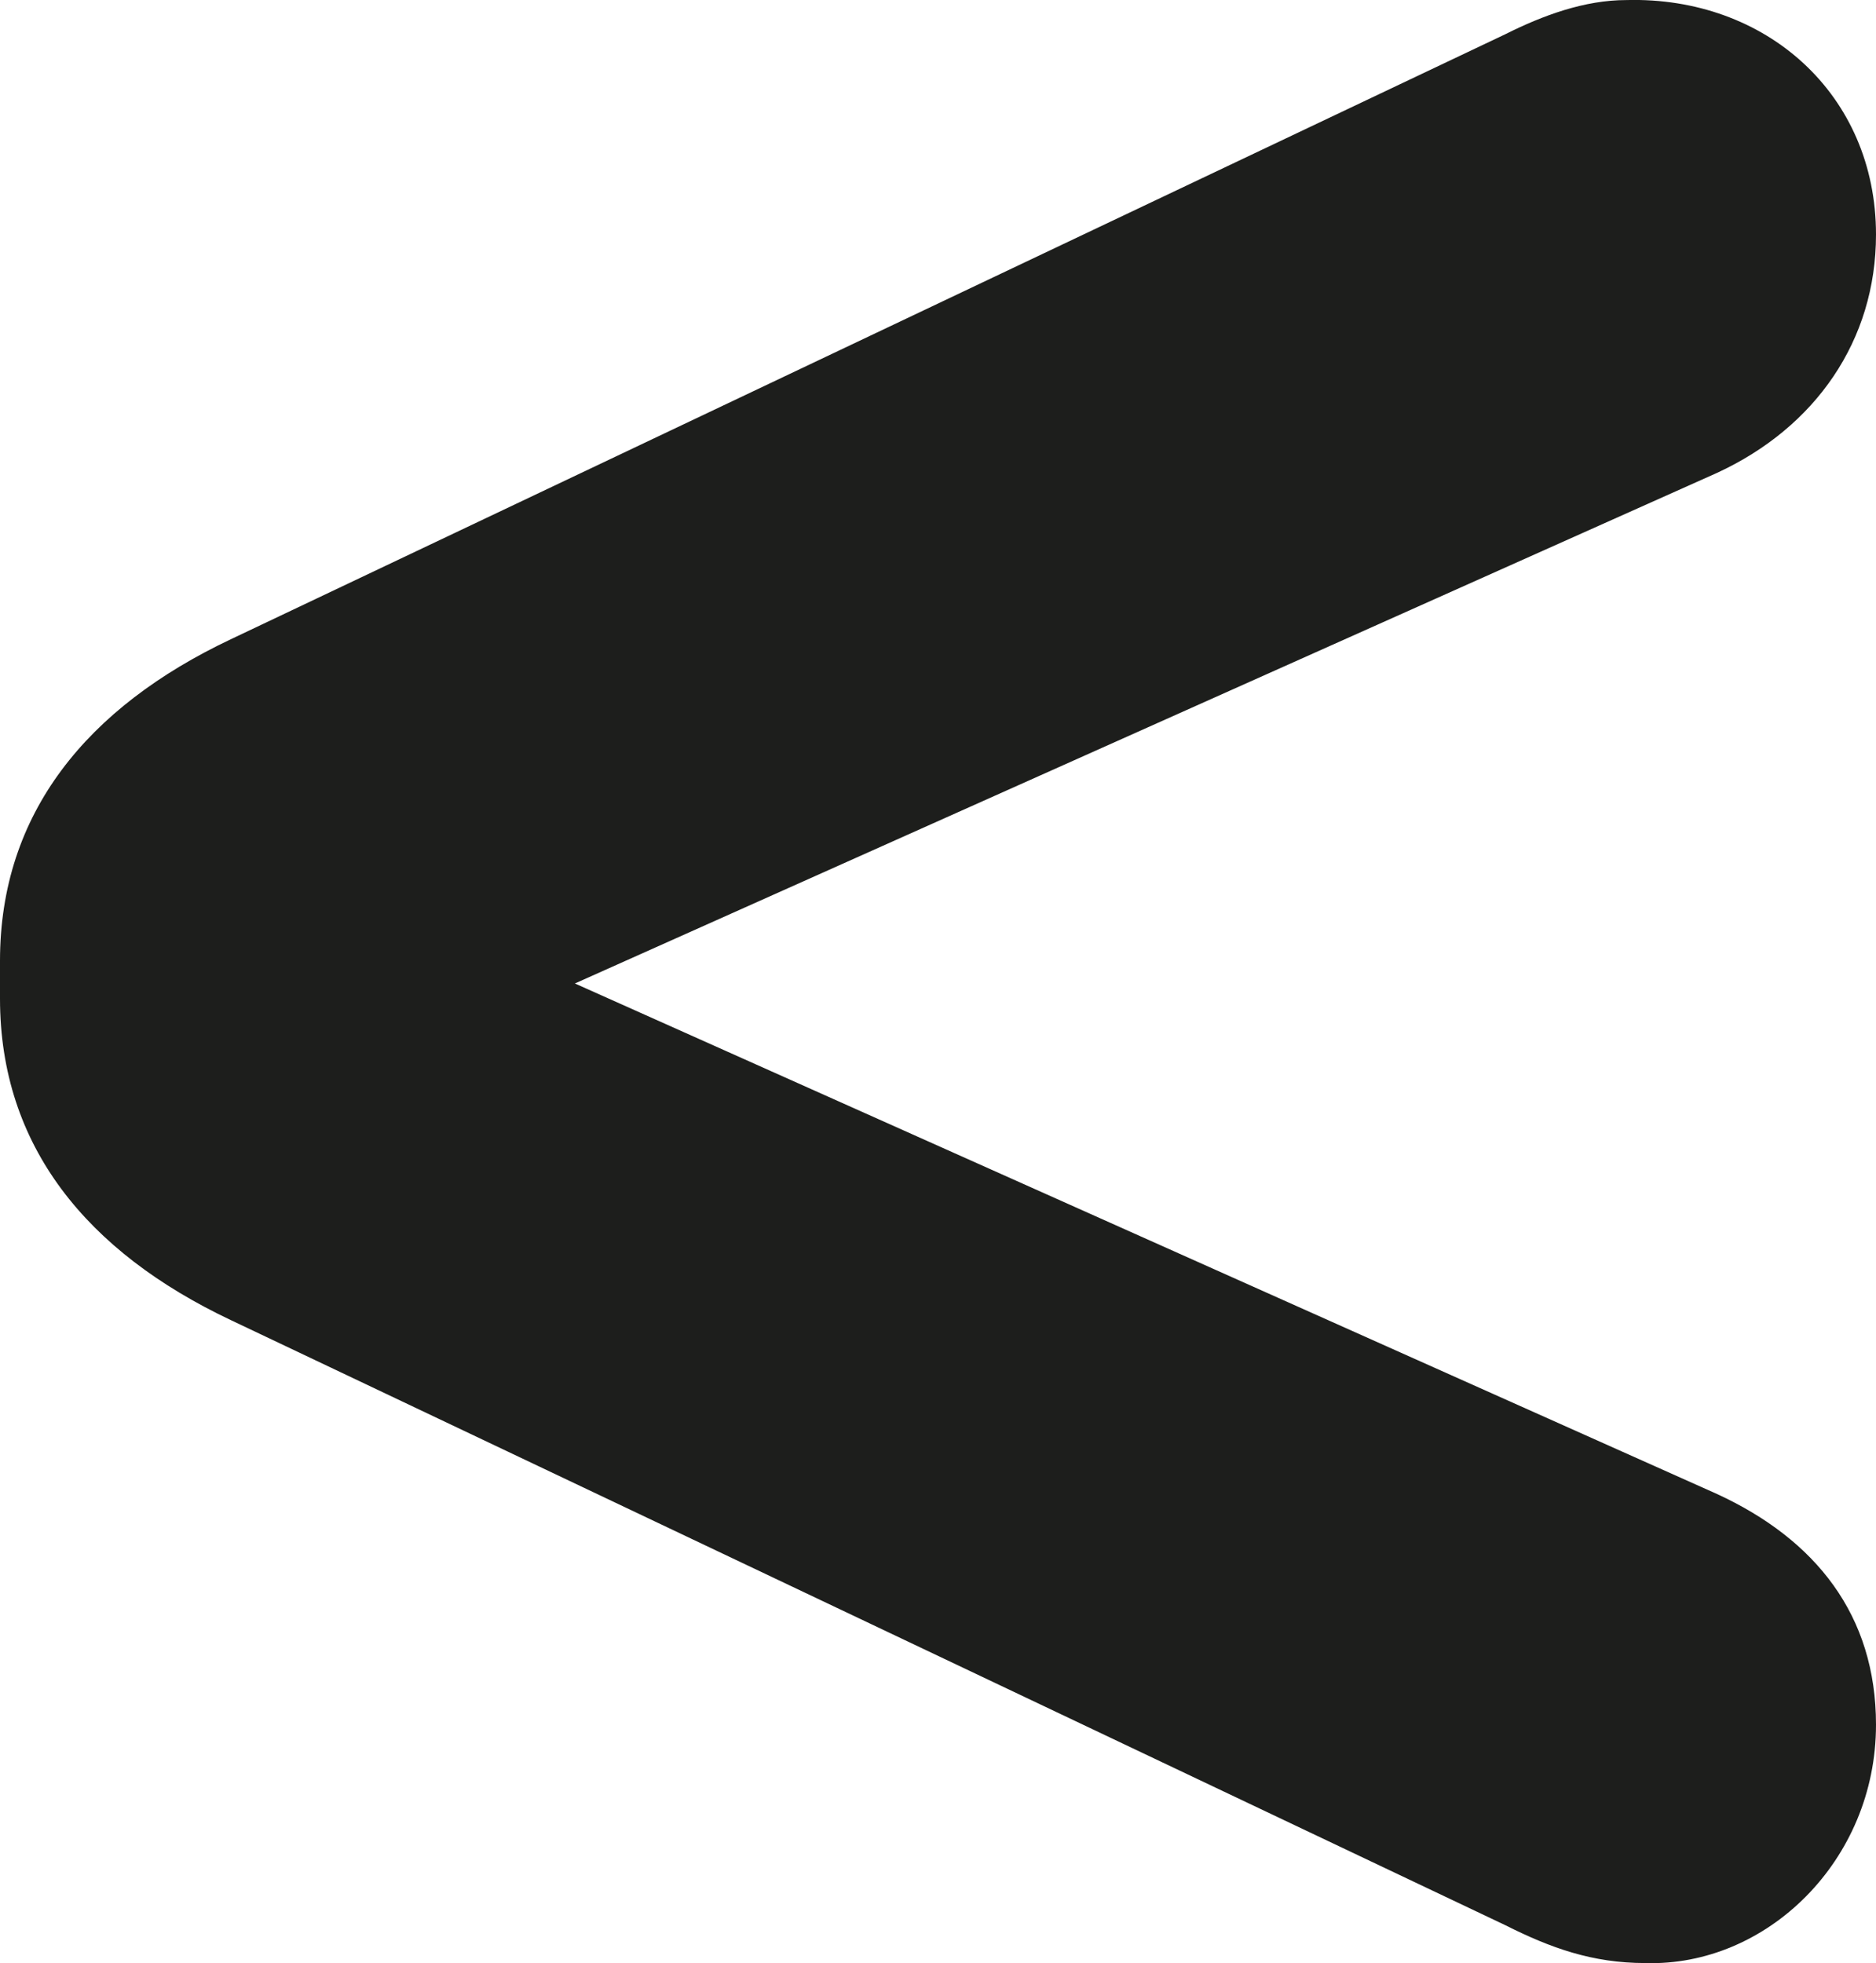 <?xml version="1.0" encoding="utf-8"?>
<!-- Generator: Adobe Illustrator 16.0.0, SVG Export Plug-In . SVG Version: 6.00 Build 0)  -->
<!DOCTYPE svg PUBLIC "-//W3C//DTD SVG 1.1//EN" "http://www.w3.org/Graphics/SVG/1.1/DTD/svg11.dtd">
<svg version="1.1" id="Layer_1" xmlns="http://www.w3.org/2000/svg" xmlns:xlink="http://www.w3.org/1999/xlink" x="0px" y="0px"
	 width="28.883px" height="30.226px" viewBox="0 0 28.883 30.226" enable-background="new 0 0 28.883 30.226" xml:space="preserve">
<g>
	<path fill="#1D1E1C" d="M25.039,0.001c2.154-0.058,3.844,1.456,3.844,3.61c0,1.631-0.932,2.97-2.446,3.669L8.851,15.142
		l17.586,7.861c1.515,0.699,2.446,1.863,2.446,3.552c0,2.097-1.689,3.727-3.552,3.669c-0.815,0-1.457-0.232-2.155-0.583
		L3.552,20.324C1.339,19.276,0,17.646,0,15.375v-0.582c0-2.271,1.339-3.902,3.552-4.95l19.624-9.316
		C23.758,0.235,24.398,0.001,25.039,0.001z"/>
</g>
</svg>
